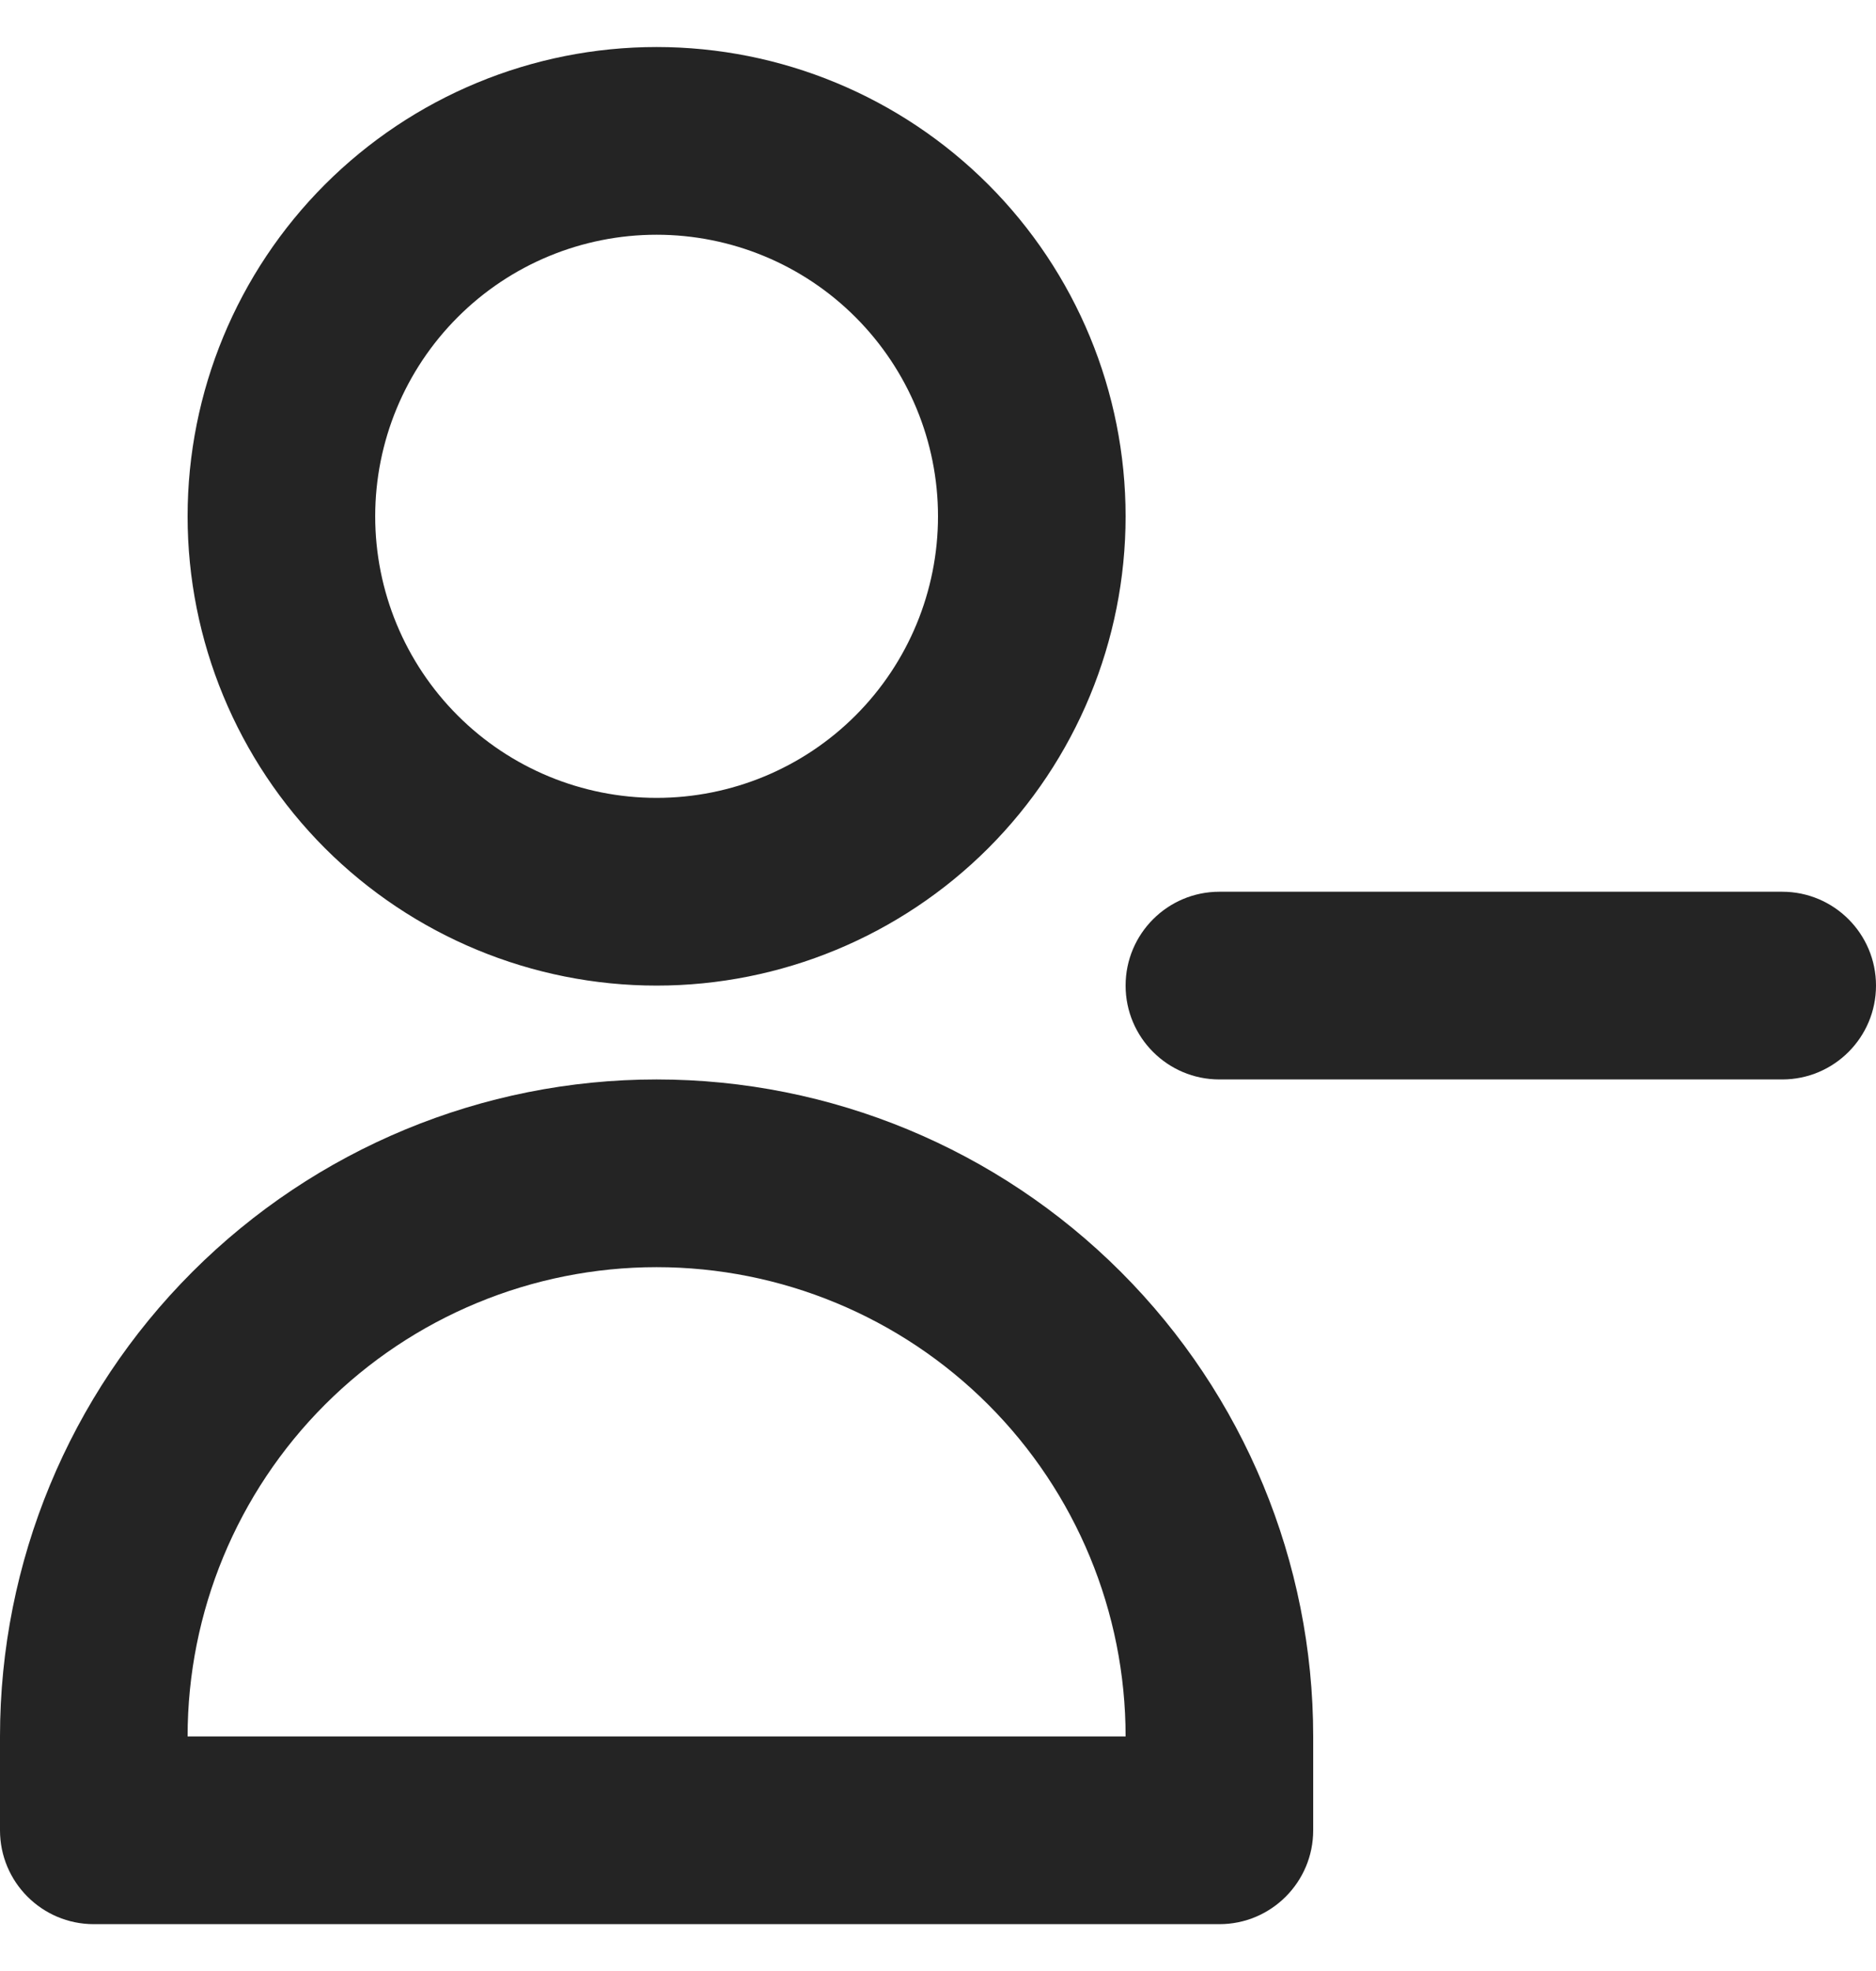 <svg width="20" height="21" viewBox="0 0 20 21" fill="none" xmlns="http://www.w3.org/2000/svg">
<path fill-rule="evenodd" clip-rule="evenodd" d="M7 2.501C6.204 2.501 5.441 2.817 4.879 3.38C4.316 3.943 4 4.706 4 5.501C4 6.297 4.316 7.06 4.879 7.623C5.441 8.185 6.204 8.501 7 8.501C7.796 8.501 8.559 8.185 9.121 7.623C9.684 7.06 10 6.297 10 5.501C10 4.706 9.684 3.943 9.121 3.38C8.559 2.817 7.796 2.501 7 2.501ZM3.464 1.966C4.402 1.028 5.674 0.501 7 0.501C8.326 0.501 9.598 1.028 10.536 1.966C11.473 2.903 12 4.175 12 5.501C12 6.827 11.473 8.099 10.536 9.037C9.598 9.974 8.326 10.501 7 10.501C5.674 10.501 4.402 9.974 3.464 9.037C2.527 8.099 2 6.827 2 5.501C2 4.175 2.527 2.903 3.464 1.966ZM12 10.501C12 9.949 12.448 9.501 13 9.501H19C19.552 9.501 20 9.949 20 10.501C20 11.053 19.552 11.501 19 11.501H13C12.448 11.501 12 11.053 12 10.501ZM2.05 13.552C3.363 12.239 5.143 11.501 7 11.501C8.857 11.501 10.637 12.239 11.95 13.552C13.262 14.864 14 16.645 14 18.501V19.501C14 20.053 13.552 20.501 13 20.501H1C0.448 20.501 0 20.053 0 19.501V18.501C0 16.645 0.737 14.864 2.05 13.552ZM7 13.501C5.674 13.501 4.402 14.028 3.464 14.966C2.527 15.903 2 17.175 2 18.501H12C12 17.175 11.473 15.903 10.536 14.966C9.598 14.028 8.326 13.501 7 13.501Z" fill="#242424"/>
</svg>
